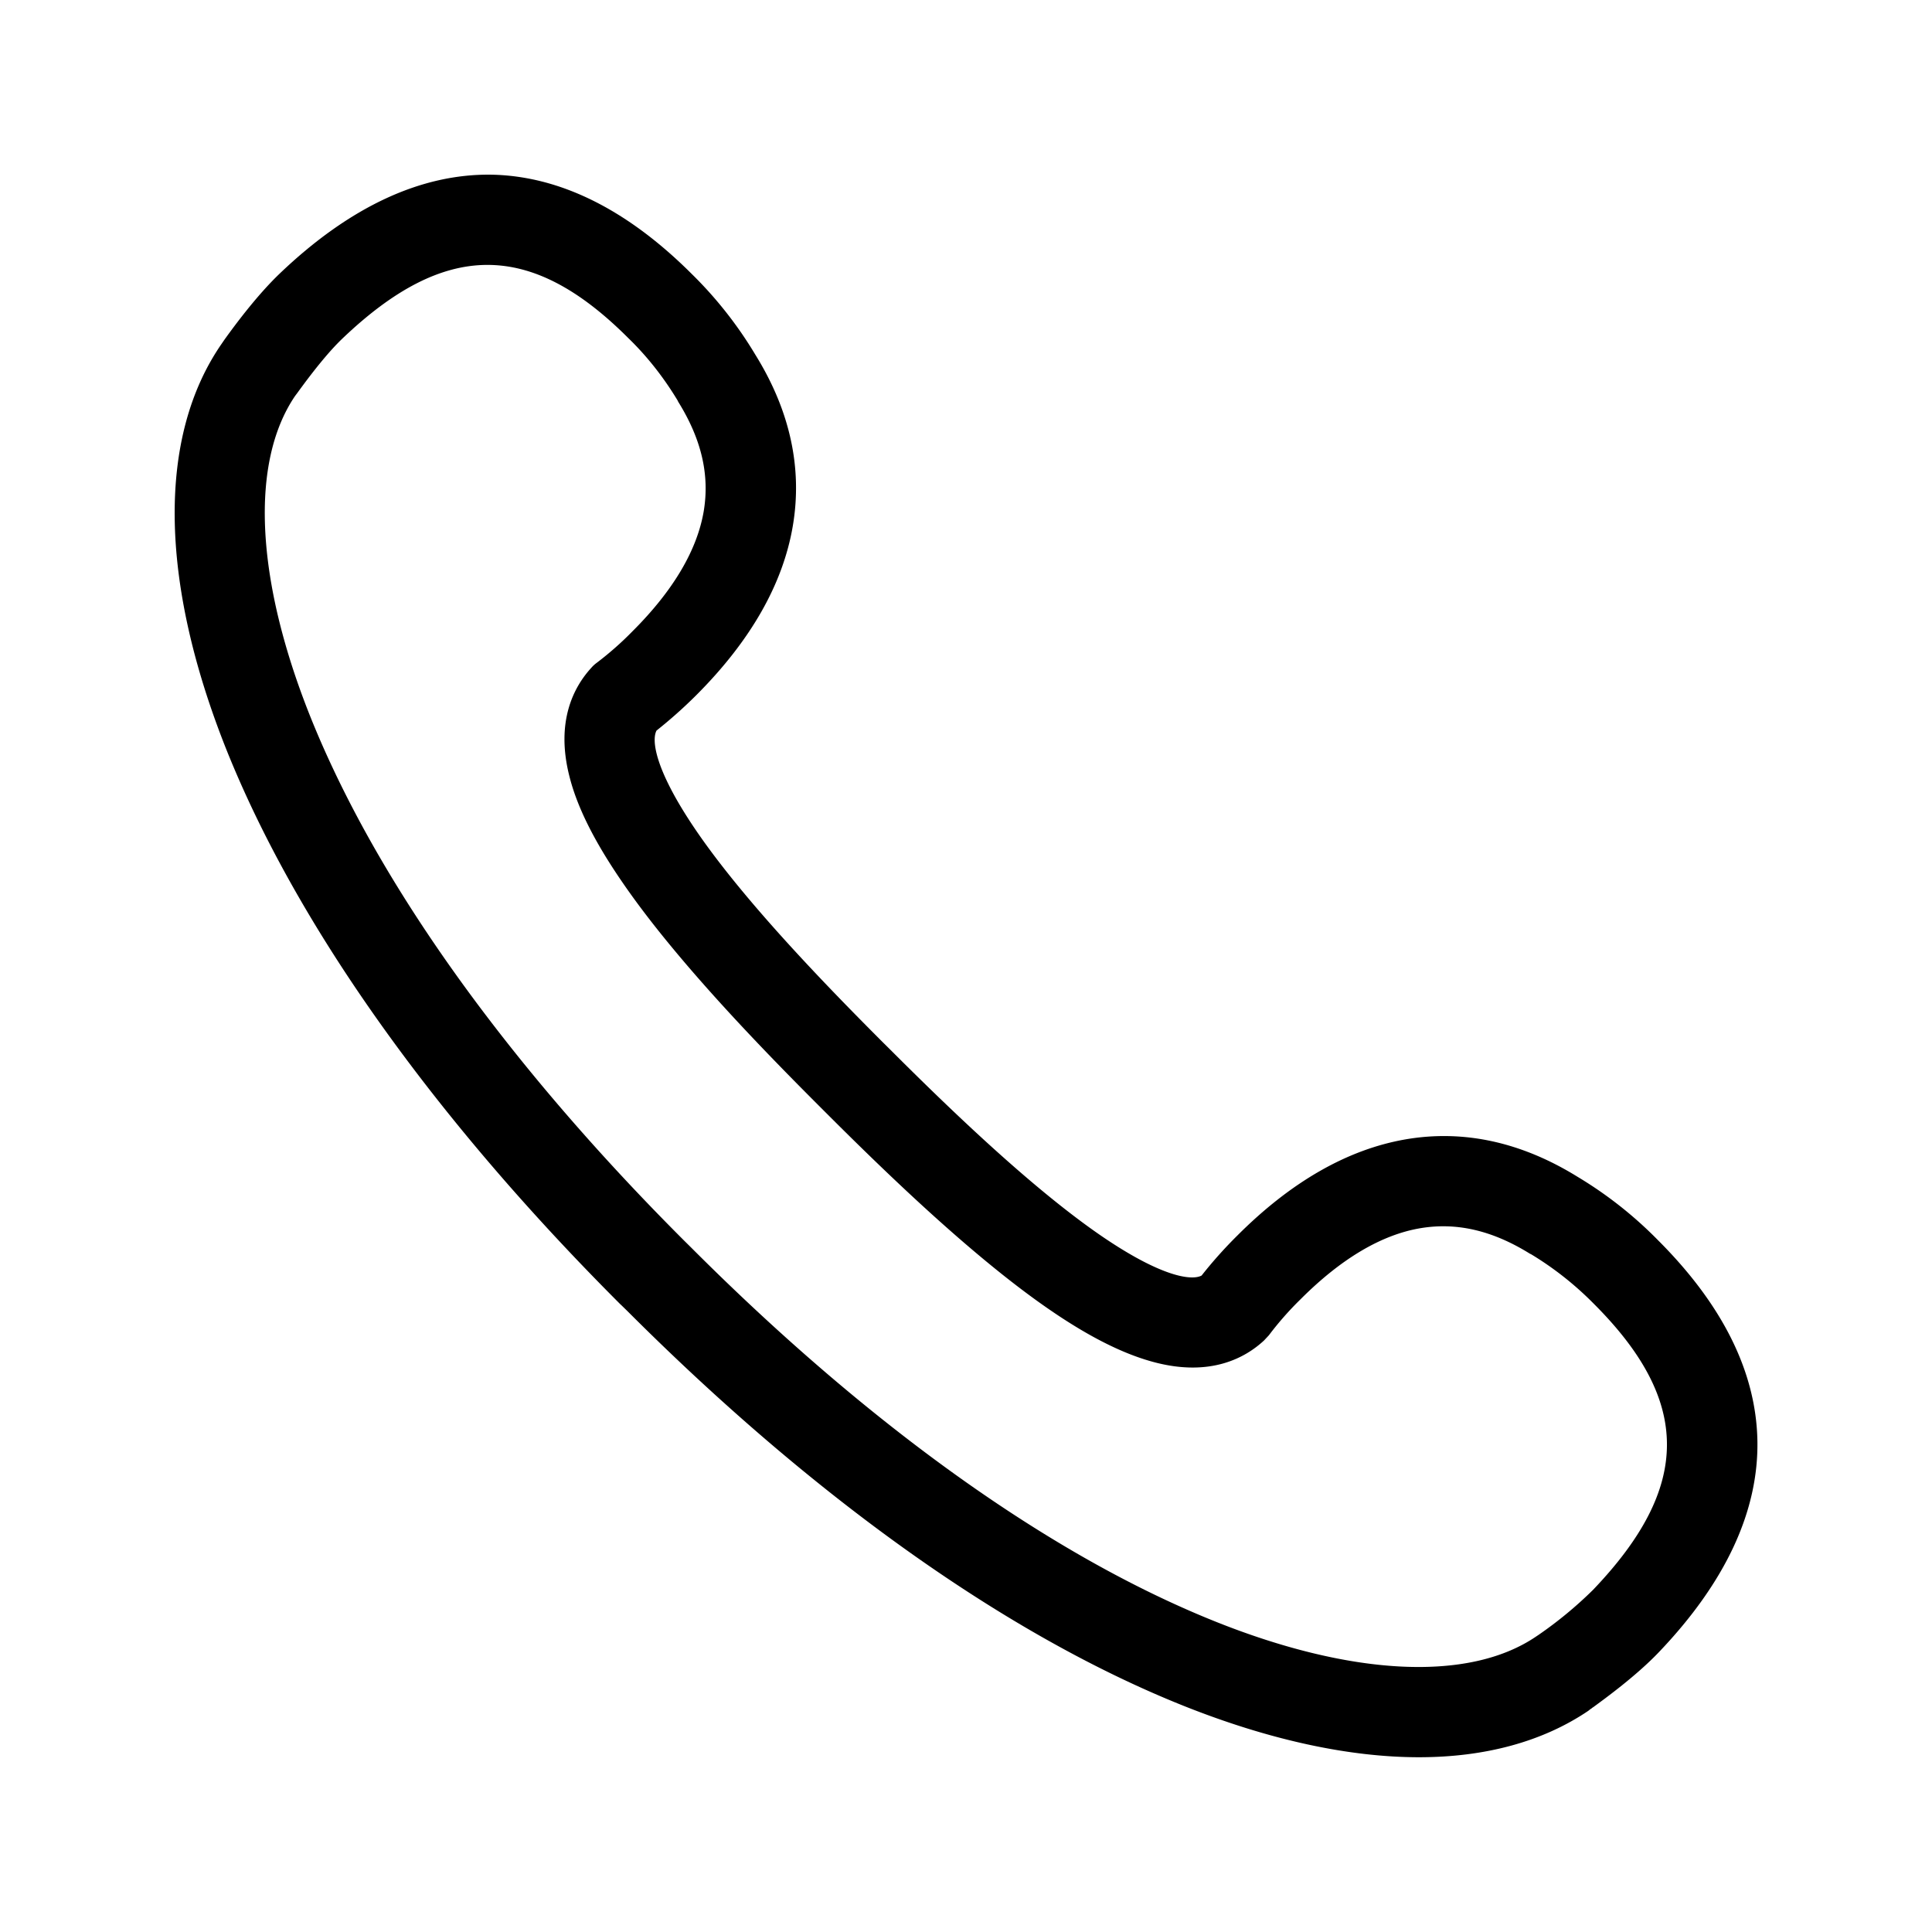 <svg xmlns="http://www.w3.org/2000/svg" width="24" height="24" fill="none"><path fill="#000" d="M14.702 21.19c1.068.426 2.06.639 2.925.639.823 0 1.538-.194 2.104-.577l.025-.02.017-.011q.008-.008.019-.014c.15-.11.534-.389.812-.68.832-.87 1.244-1.757 1.227-2.634-.017-.849-.431-1.684-1.235-2.487a5 5 0 0 0-1-.788c-.695-.43-1.412-.588-2.132-.465-.72.124-1.423.524-2.095 1.197q-.238.236-.442.495c-.118.065-.49.026-1.25-.495-.88-.605-1.918-1.611-2.624-2.317l-.085-.084c-.705-.706-1.714-1.745-2.316-2.625-.521-.762-.56-1.131-.496-1.249q.261-.207.496-.442c.672-.673 1.073-1.376 1.196-2.096S9.814 5.1 9.383 4.406a5 5 0 0 0-.787-1c-.804-.804-1.641-1.219-2.487-1.236-.877-.014-1.765.398-2.633 1.227-.292.279-.572.662-.681.813l-.014.02-.028.041c-.796 1.151-.776 2.936.053 5.025.871 2.183 2.566 4.572 4.902 6.908l.006.005.075.073.006.006c2.336 2.336 4.725 4.03 6.907 4.902m.412-1.04c-2.042-.814-4.3-2.422-6.526-4.65l-.09-.089c-2.227-2.227-3.835-4.484-4.65-6.526-.675-1.698-.742-3.143-.182-3.967l.025-.033q.33-.456.558-.675c1.277-1.222 2.341-1.225 3.554-.012.238.23.443.493.614.776l.008.017c.289.465.392.908.317 1.359-.082.484-.378.986-.883 1.49a4 4 0 0 1-.448.395.4.4 0 0 0-.064.059c-.219.238-.446.666-.275 1.344.095.384.311.815.656 1.317.655.958 1.711 2.047 2.448 2.784l.084.084c.737.737 1.826 1.793 2.781 2.448.502.345.933.558 1.317.656.678.173 1.106-.054 1.344-.275l.06-.064q.18-.239.394-.448c.504-.505 1.006-.802 1.49-.883.449-.075.894.028 1.359.317l.017.008a4 4 0 0 1 .776.613c1.215 1.213 1.213 2.278-.009 3.555a5 5 0 0 1-.675.558l-.033.022c-.824.56-2.27.496-3.967-.18"/></svg>